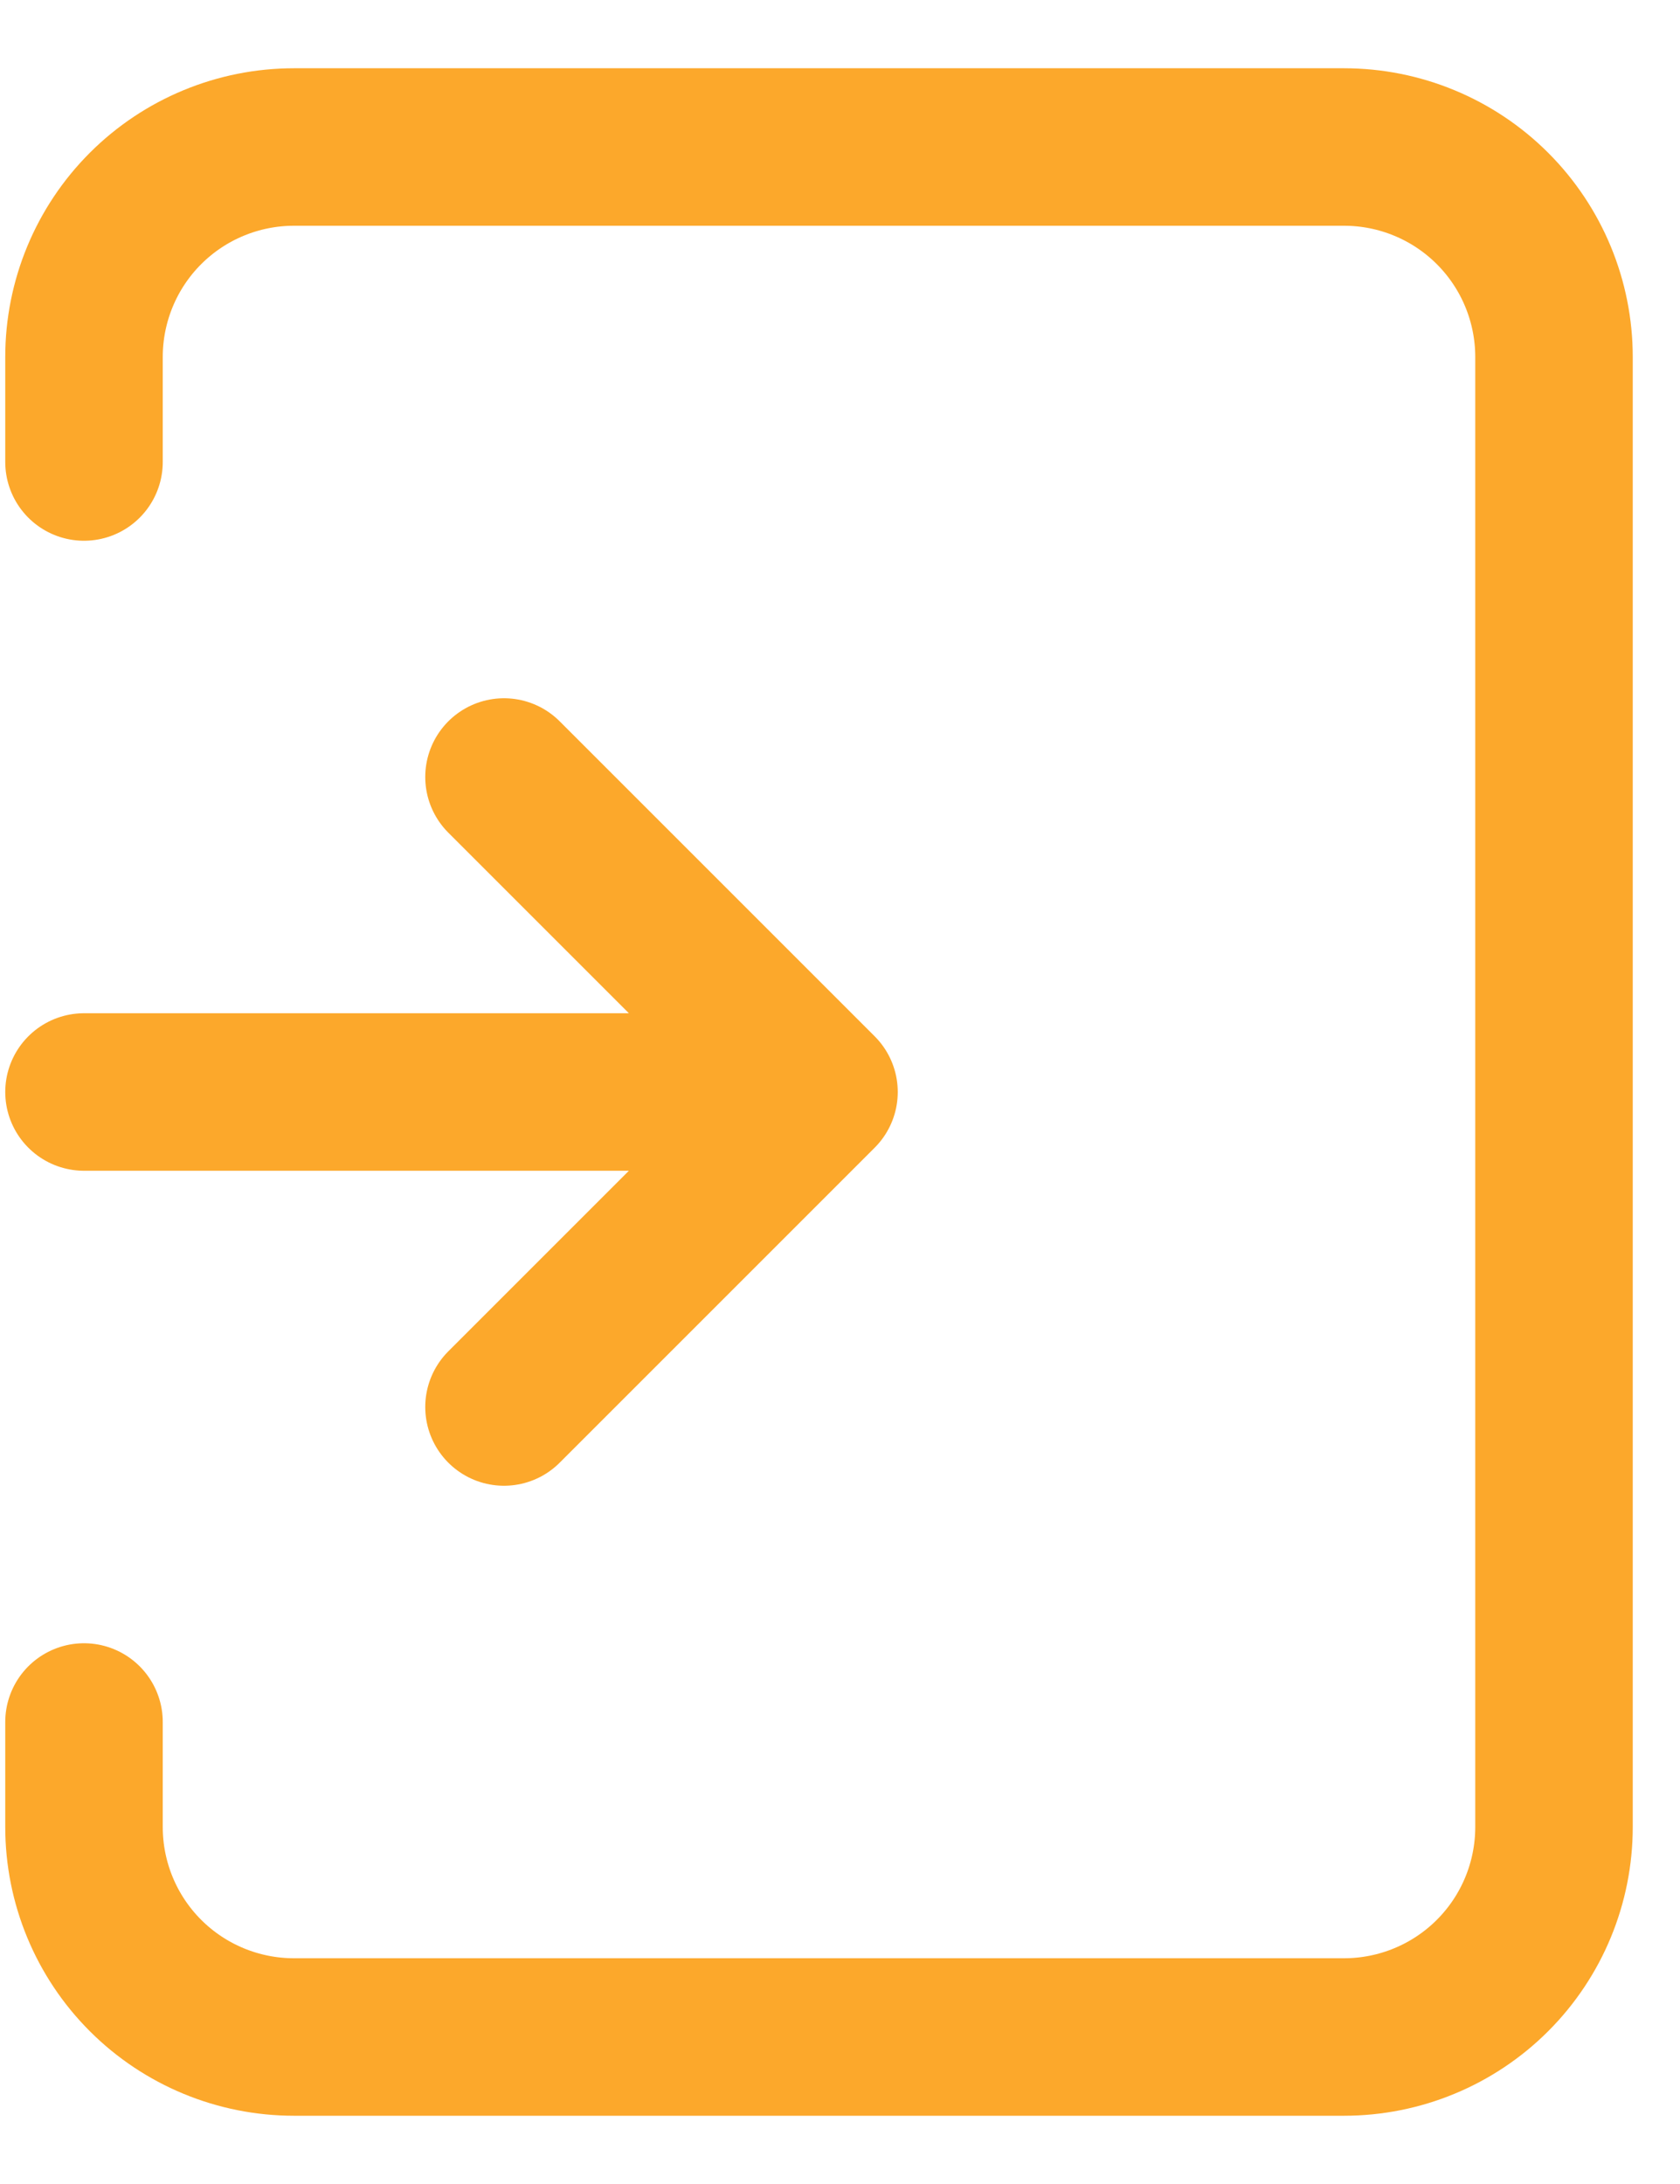 <svg width="20" height="26" viewBox="0 0 20 26" fill="none" xmlns="http://www.w3.org/2000/svg">
<path d="M1 20.5V21.75C1 22.413 1.263 23.049 1.732 23.518C2.201 23.987 2.837 24.25 3.5 24.25L16 24.25C16.663 24.25 17.299 23.987 17.768 23.518C18.237 23.049 18.5 22.413 18.5 21.75L18.5 4.25C18.5 3.587 18.237 2.951 17.768 2.482C17.299 2.013 16.663 1.75 16 1.75L3.5 1.75C2.837 1.75 2.201 2.013 1.732 2.482C1.263 2.951 1 3.587 1 4.25V5.5M1 13H9.75H1ZM9.75 13L6 9.25L9.75 13ZM9.75 13L6 16.75L9.75 13Z" stroke="#FCA82B" stroke-width="1.875" stroke-linecap="round" stroke-linejoin="round"/>
</svg>

